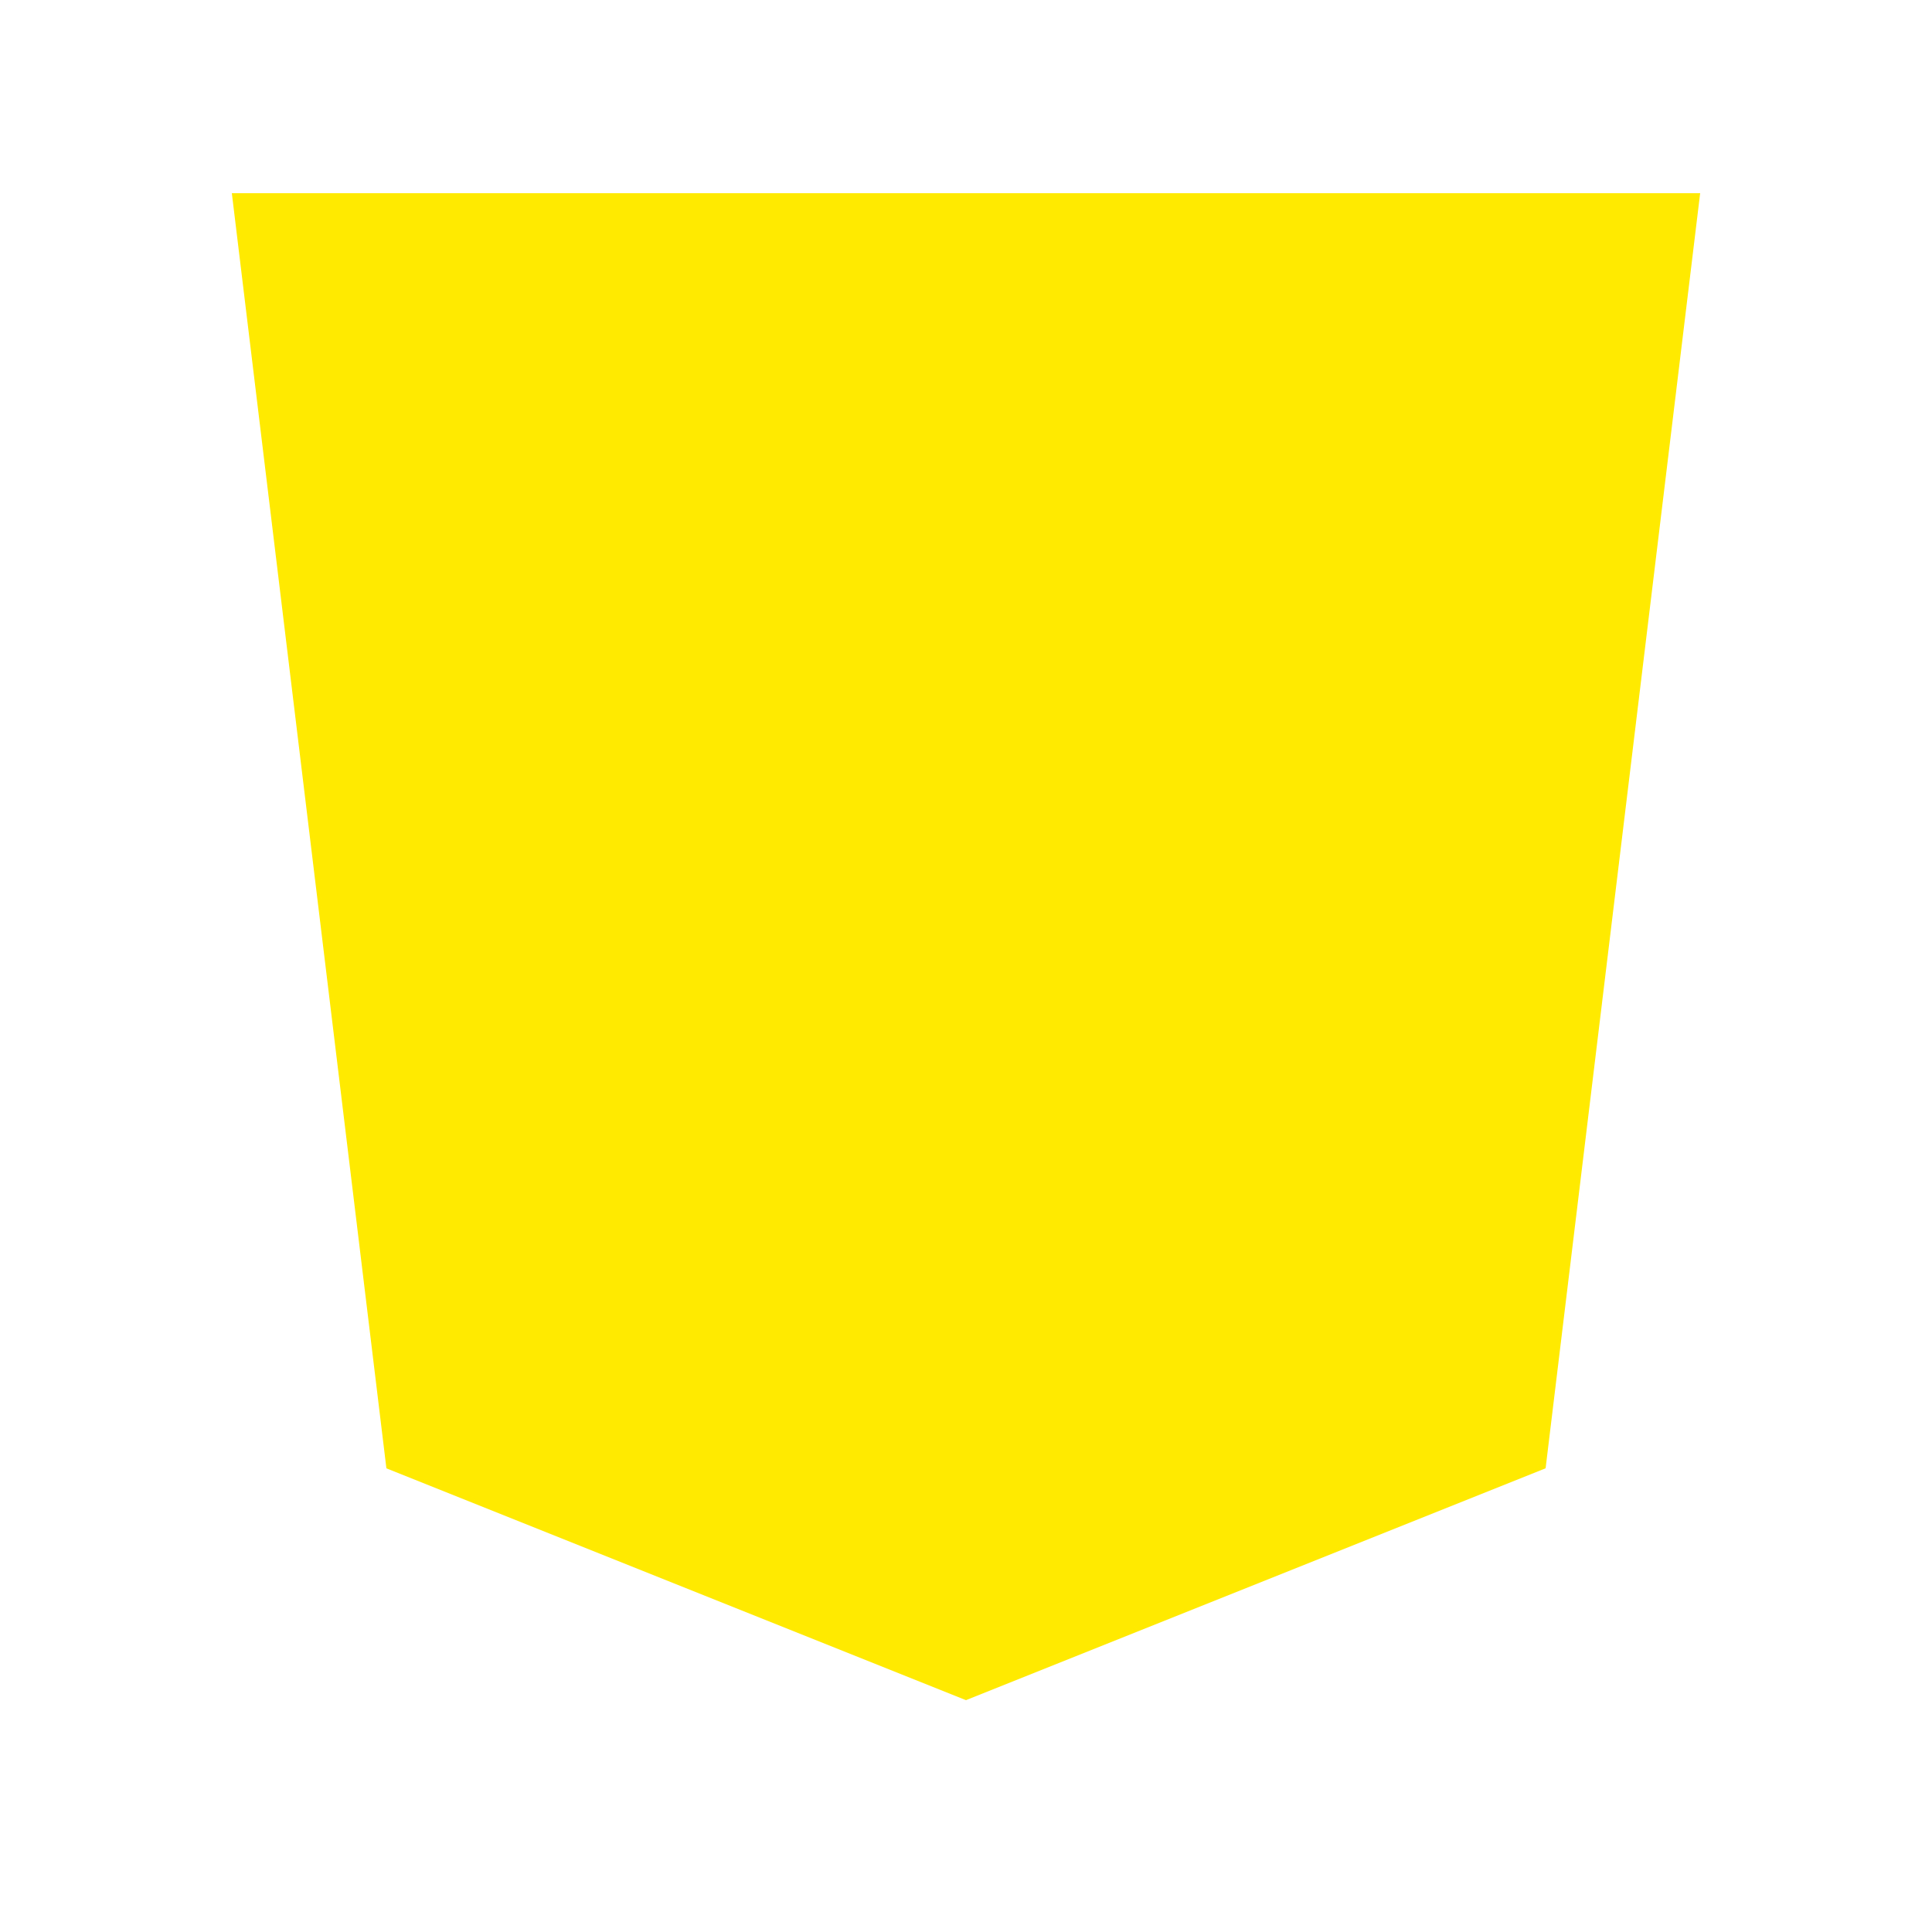 <?xml version="1.0" standalone="no"?><!DOCTYPE svg PUBLIC "-//W3C//DTD SVG 1.1//EN" "http://www.w3.org/Graphics/SVG/1.1/DTD/svg11.dtd"><svg t="1711733183711" class="icon" viewBox="0 0 1024 1024" version="1.1" xmlns="http://www.w3.org/2000/svg" p-id="21921" xmlns:xlink="http://www.w3.org/1999/xlink" width="200" height="200"><path d="M942.08 0H81.92C36.864 0 0 36.864 0 81.92l81.92 716.8c0 45.056 36.864 81.92 81.92 81.92l344.064 143.36L860.16 880.64c45.056 0 81.92-36.864 81.92-81.92l81.92-716.8c0-45.056-36.864-81.92-81.92-81.92z m-61.44 778.24c0 22.528-18.432 40.96-40.96 40.96l-333.824 143.36L184.32 819.2c-22.528 0-40.96-18.432-40.96-40.96L61.44 102.4c0-22.528 18.432-40.96 40.96-40.96h819.2c22.528 0 40.96 18.432 40.96 40.96l-81.92 675.84z" fill="" p-id="21922"></path><path d="M122.88 102.4l81.92 675.84 307.2 122.88 307.2-122.88 81.92-675.84z" fill="#FFEA00" p-id="21923"></path><path d="M747.52 436.224l-61.44-12.288v6.144H389.12l-20.48-122.88h368.64v-61.44H358.4v-4.096L327.68 245.76h-20.48v4.096h-10.24l40.96 245.76L368.64 491.52h305.152l-26.624 153.6-114.688 32.768V675.84l-141.312-30.72-12.288-75.776-61.44 8.192 16.384 92.16L327.68 696.32l10.24 2.048v2.048h8.192l169.984 36.864 2.048 10.24 204.8-61.44-12.288-55.296z" fill="" p-id="21924"></path></svg>